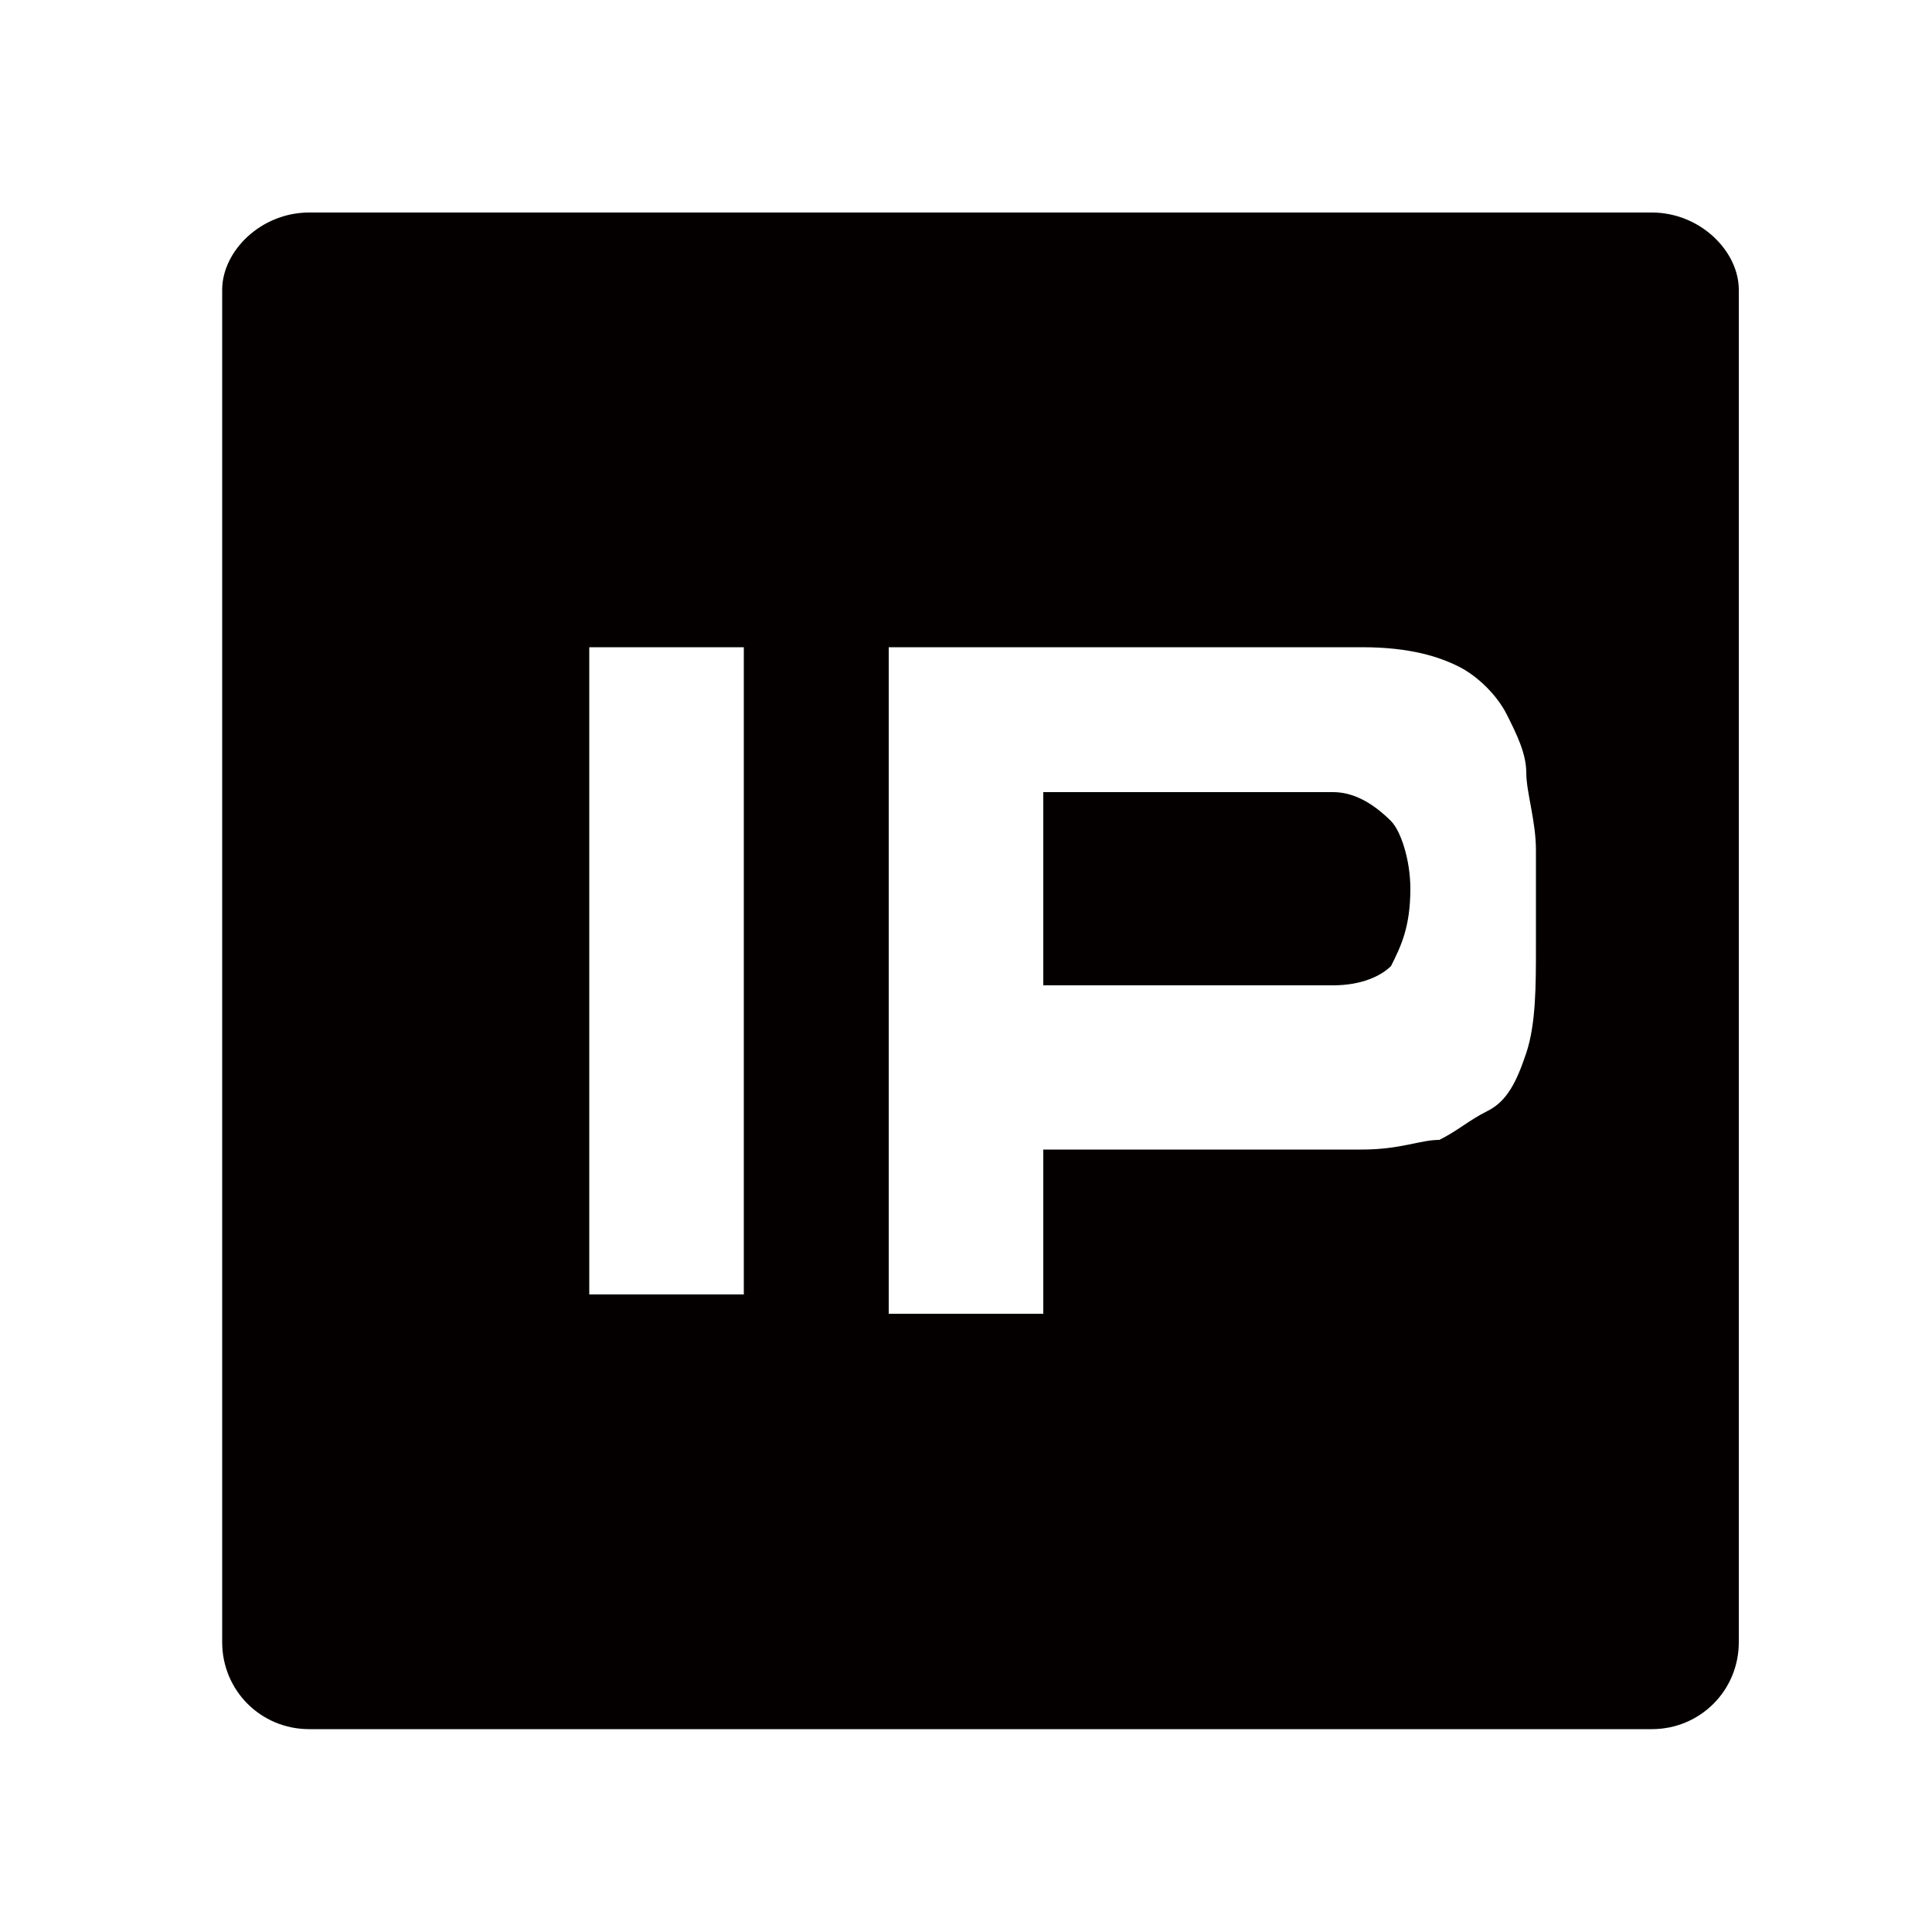 <?xml version="1.0" encoding="utf-8"?>
<!-- Generator: Adobe Illustrator 22.0.0, SVG Export Plug-In . SVG Version: 6.00 Build 0)  -->
<svg version="1.1" id="图层_1" xmlns="http://www.w3.org/2000/svg" xmlns:xlink="http://www.w3.org/1999/xlink" x="0px" y="0px"
	 viewBox="0 0 20 20" style="enable-background:new 0 0 20 20;" xml:space="preserve">
<style type="text/css">
	.st0{fill-rule:evenodd;clip-rule:evenodd;fill:#040000;}
</style>
<g>
	<path class="st0" d="M13.8,8.2h-3v2h3c0.3,0,0.5-0.1,0.6-0.2c0.1-0.2,0.2-0.4,0.2-0.8c0-0.3-0.1-0.6-0.2-0.7
		C14.2,8.3,14,8.2,13.8,8.2z"/>
	<path class="st0" d="M17.1,2.2H3.2C2.7,2.2,2.3,2.6,2.3,3V17c0,0.5,0.4,0.9,0.9,0.9h13.9c0.5,0,0.9-0.4,0.9-0.9V3
		C18,2.6,17.6,2.2,17.1,2.2z M7.6,13.4H6.1V6.7h1.6V13.4z M15.8,10.9c-0.1,0.3-0.2,0.5-0.4,0.6c-0.2,0.1-0.3,0.2-0.5,0.3
		c-0.2,0-0.4,0.1-0.8,0.1h-3.3v1.7H9.2V6.7h4.9c0.5,0,0.8,0.1,1,0.2s0.4,0.3,0.5,0.5s0.2,0.4,0.2,0.6c0,0.2,0.1,0.5,0.1,0.8
		c0,0.3,0,0.7,0,1C15.9,10.2,15.9,10.6,15.8,10.9z"/>
</g>
</svg>
